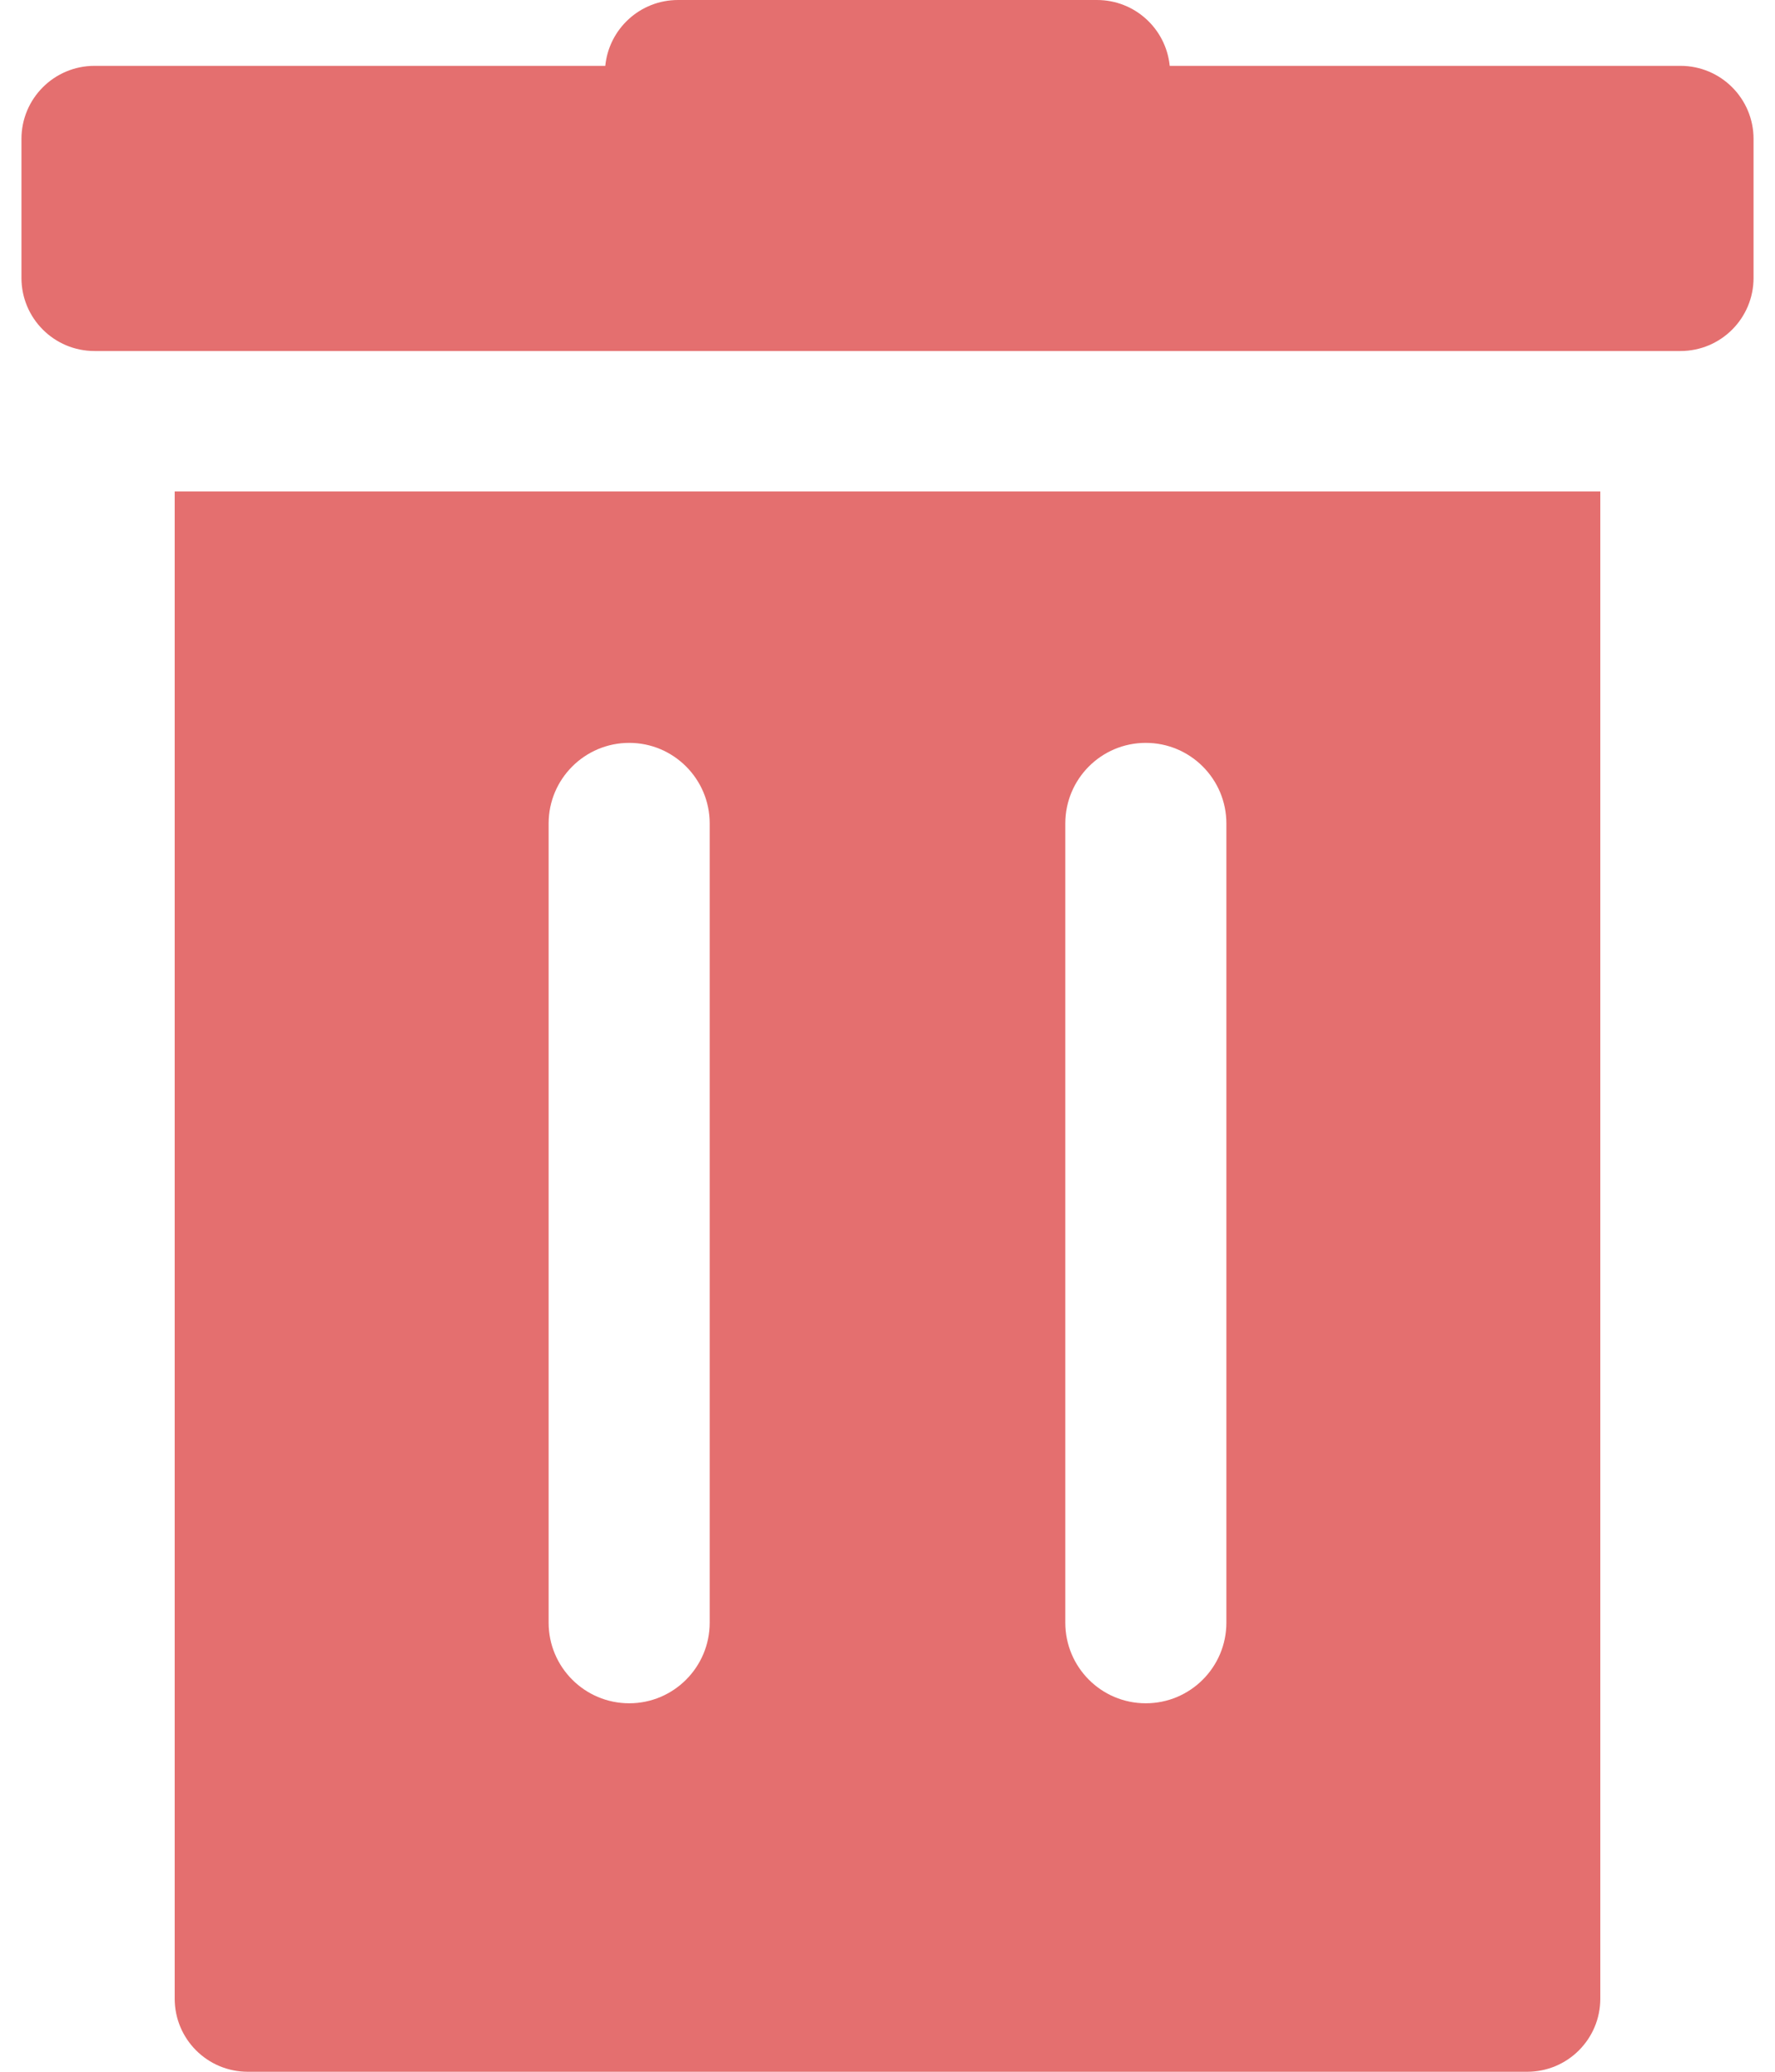 <svg width="12" height="14" viewBox="0 0 12 14" fill="none" xmlns="http://www.w3.org/2000/svg">
    <path d="M11.361 0.445H7.908C7.883 0.195 7.673 0 7.416 0H4.584C4.327 0 4.117 0.195 4.092 0.445H0.639C0.366 0.445 0.145 0.666 0.145 0.939V1.878C0.145 2.151 0.366 2.372 0.639 2.372H11.361C11.634 2.372 11.855 2.151 11.855 1.878V0.939C11.855 0.666 11.634 0.445 11.361 0.445Z" fill="#E46F6F" fill-opacity="1"/>
    <path d="M1.181 3.321V13.506C1.181 13.779 1.402 14 1.675 14H10.325C10.598 14 10.819 13.779 10.819 13.506V3.321H1.181ZM4.798 10.965C4.798 11.266 4.554 11.51 4.254 11.51C3.953 11.51 3.709 11.266 3.709 10.965V5.565C3.709 5.264 3.953 5.02 4.254 5.02C4.554 5.02 4.798 5.264 4.798 5.565V10.965ZM8.291 10.965C8.291 11.266 8.047 11.51 7.746 11.51C7.445 11.51 7.202 11.266 7.202 10.965V5.565C7.202 5.264 7.445 5.02 7.746 5.02C8.047 5.02 8.291 5.264 8.291 5.565V10.965Z" fill="#E46F6F" fill-opacity="1"/>
</svg>
